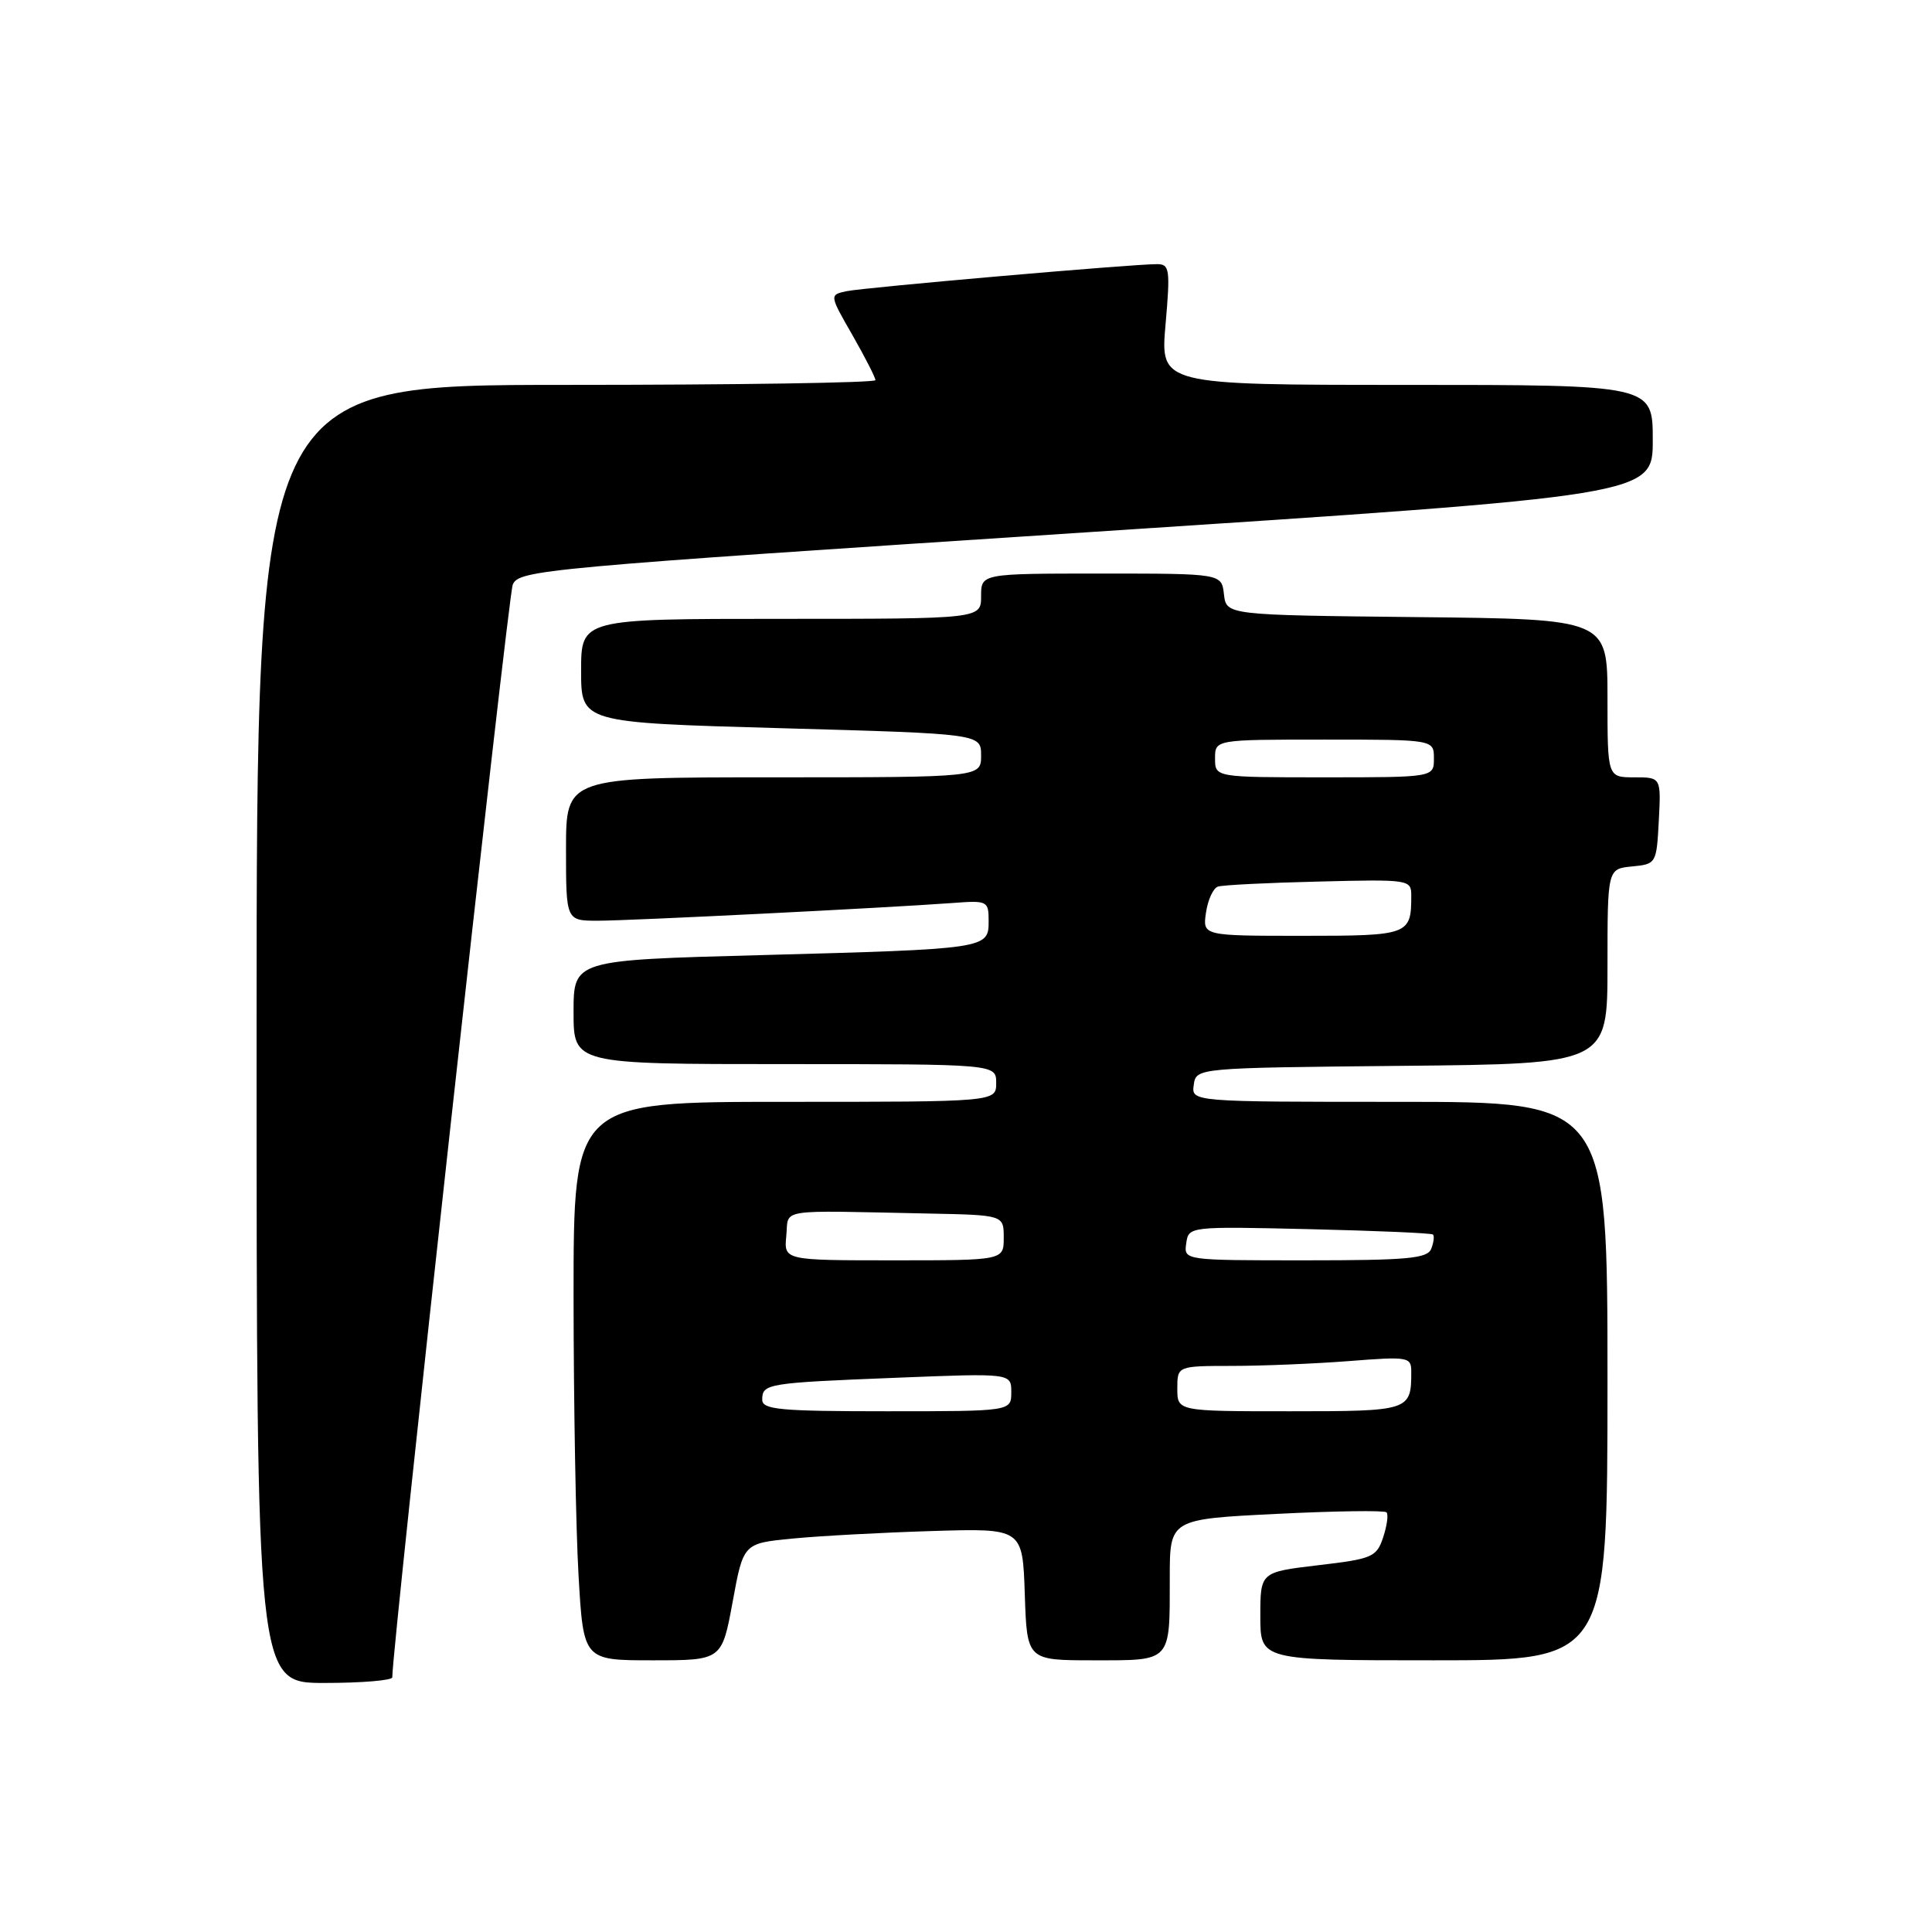<?xml version="1.0" encoding="UTF-8" standalone="no"?>
<!DOCTYPE svg PUBLIC "-//W3C//DTD SVG 1.1//EN" "http://www.w3.org/Graphics/SVG/1.1/DTD/svg11.dtd" >
<svg xmlns="http://www.w3.org/2000/svg" xmlns:xlink="http://www.w3.org/1999/xlink" version="1.1" viewBox="0 0 256 256">
 <g >
 <path fill="currentColor"
d=" M 51.98 222.25 C 51.91 218.84 67.31 79.03 67.94 77.48 C 68.72 75.53 71.75 75.26 143.88 70.54 C 219.00 65.63 219.00 65.63 219.00 58.32 C 219.00 51.00 219.00 51.00 186.37 51.00 C 153.74 51.00 153.74 51.00 154.44 43.00 C 155.08 35.68 154.98 35.00 153.32 35.00 C 150.05 34.99 114.56 38.09 112.20 38.58 C 109.89 39.07 109.89 39.07 112.95 44.40 C 114.63 47.34 116.00 50.03 116.00 50.37 C 116.00 50.72 97.55 51.00 75.00 51.00 C 34.00 51.00 34.00 51.00 34.00 137.00 C 34.00 223.00 34.00 223.00 43.00 223.00 C 47.95 223.00 51.99 222.66 51.98 222.25 Z  M 97.08 212.25 C 98.50 204.50 98.50 204.50 105.00 203.87 C 108.58 203.52 116.90 203.07 123.50 202.87 C 135.50 202.50 135.50 202.50 135.79 211.25 C 136.08 220.00 136.08 220.00 144.93 220.00 C 155.30 220.00 155.00 220.33 155.00 209.07 C 155.00 201.30 155.00 201.30 169.12 200.60 C 176.88 200.21 183.45 200.12 183.72 200.39 C 183.99 200.66 183.79 202.14 183.28 203.69 C 182.41 206.32 181.87 206.56 174.67 207.40 C 167.00 208.31 167.00 208.31 167.00 214.15 C 167.00 220.00 167.00 220.00 190.00 220.00 C 213.00 220.00 213.00 220.00 213.00 183.00 C 213.00 146.00 213.00 146.00 185.43 146.00 C 157.86 146.00 157.86 146.00 158.18 143.75 C 158.50 141.50 158.50 141.50 185.75 141.23 C 213.00 140.97 213.00 140.97 213.00 128.05 C 213.00 115.13 213.00 115.13 216.25 114.81 C 219.46 114.50 219.50 114.43 219.80 108.75 C 220.10 103.00 220.10 103.00 216.55 103.00 C 213.00 103.00 213.00 103.00 213.00 92.52 C 213.00 82.03 213.00 82.03 187.75 81.77 C 162.50 81.50 162.50 81.50 162.18 78.75 C 161.87 76.00 161.87 76.00 145.93 76.00 C 130.00 76.00 130.00 76.00 130.00 79.00 C 130.00 82.00 130.00 82.00 103.50 82.00 C 77.00 82.00 77.00 82.00 77.00 88.88 C 77.00 95.75 77.00 95.75 103.50 96.49 C 130.00 97.23 130.00 97.23 130.00 100.11 C 130.00 103.00 130.00 103.00 102.50 103.00 C 75.00 103.00 75.00 103.00 75.00 112.50 C 75.00 122.00 75.00 122.00 79.22 122.00 C 83.47 122.00 117.42 120.30 126.25 119.65 C 130.86 119.30 131.00 119.38 131.00 122.07 C 131.00 125.72 130.82 125.75 100.75 126.56 C 76.00 127.22 76.00 127.22 76.00 134.11 C 76.00 141.00 76.00 141.00 104.00 141.00 C 132.00 141.00 132.00 141.00 132.00 143.50 C 132.00 146.00 132.00 146.00 104.00 146.00 C 76.00 146.00 76.00 146.00 76.00 171.75 C 76.01 185.91 76.30 202.56 76.66 208.75 C 77.31 220.00 77.31 220.00 86.48 220.00 C 95.65 220.00 95.65 220.00 97.08 212.25 Z  M 101.00 185.47 C 101.00 183.34 101.60 183.24 118.75 182.56 C 134.00 181.95 134.00 181.95 134.00 184.48 C 134.00 187.00 134.00 187.00 117.50 187.00 C 103.35 187.00 101.00 186.78 101.00 185.47 Z  M 156.00 184.00 C 156.00 181.00 156.00 181.00 163.25 180.99 C 167.24 180.99 174.21 180.70 178.75 180.35 C 186.63 179.73 187.00 179.80 187.00 181.77 C 187.00 186.94 186.81 187.00 170.89 187.00 C 156.00 187.00 156.00 187.00 156.00 184.00 Z  M 104.19 163.75 C 104.54 160.08 102.64 160.38 123.00 160.80 C 133.00 161.00 133.00 161.00 133.00 164.00 C 133.00 167.00 133.00 167.00 118.44 167.00 C 103.87 167.00 103.87 167.00 104.19 163.75 Z  M 157.18 164.75 C 157.50 162.51 157.54 162.50 173.50 162.87 C 182.30 163.08 189.67 163.39 189.87 163.58 C 190.08 163.76 189.98 164.61 189.65 165.46 C 189.16 166.76 186.55 167.00 172.96 167.00 C 156.86 167.00 156.86 167.00 157.18 164.75 Z  M 159.80 120.92 C 160.05 119.23 160.76 117.68 161.38 117.48 C 161.99 117.27 168.01 116.97 174.75 116.81 C 186.74 116.51 187.00 116.55 187.00 118.67 C 187.00 123.89 186.71 124.00 172.57 124.00 C 159.35 124.00 159.35 124.00 159.80 120.92 Z  M 161.00 100.50 C 161.00 98.00 161.00 98.00 175.50 98.00 C 190.00 98.00 190.00 98.00 190.00 100.50 C 190.00 103.00 190.00 103.00 175.50 103.00 C 161.00 103.00 161.00 103.00 161.00 100.50 Z "/>
</g>
</svg>
